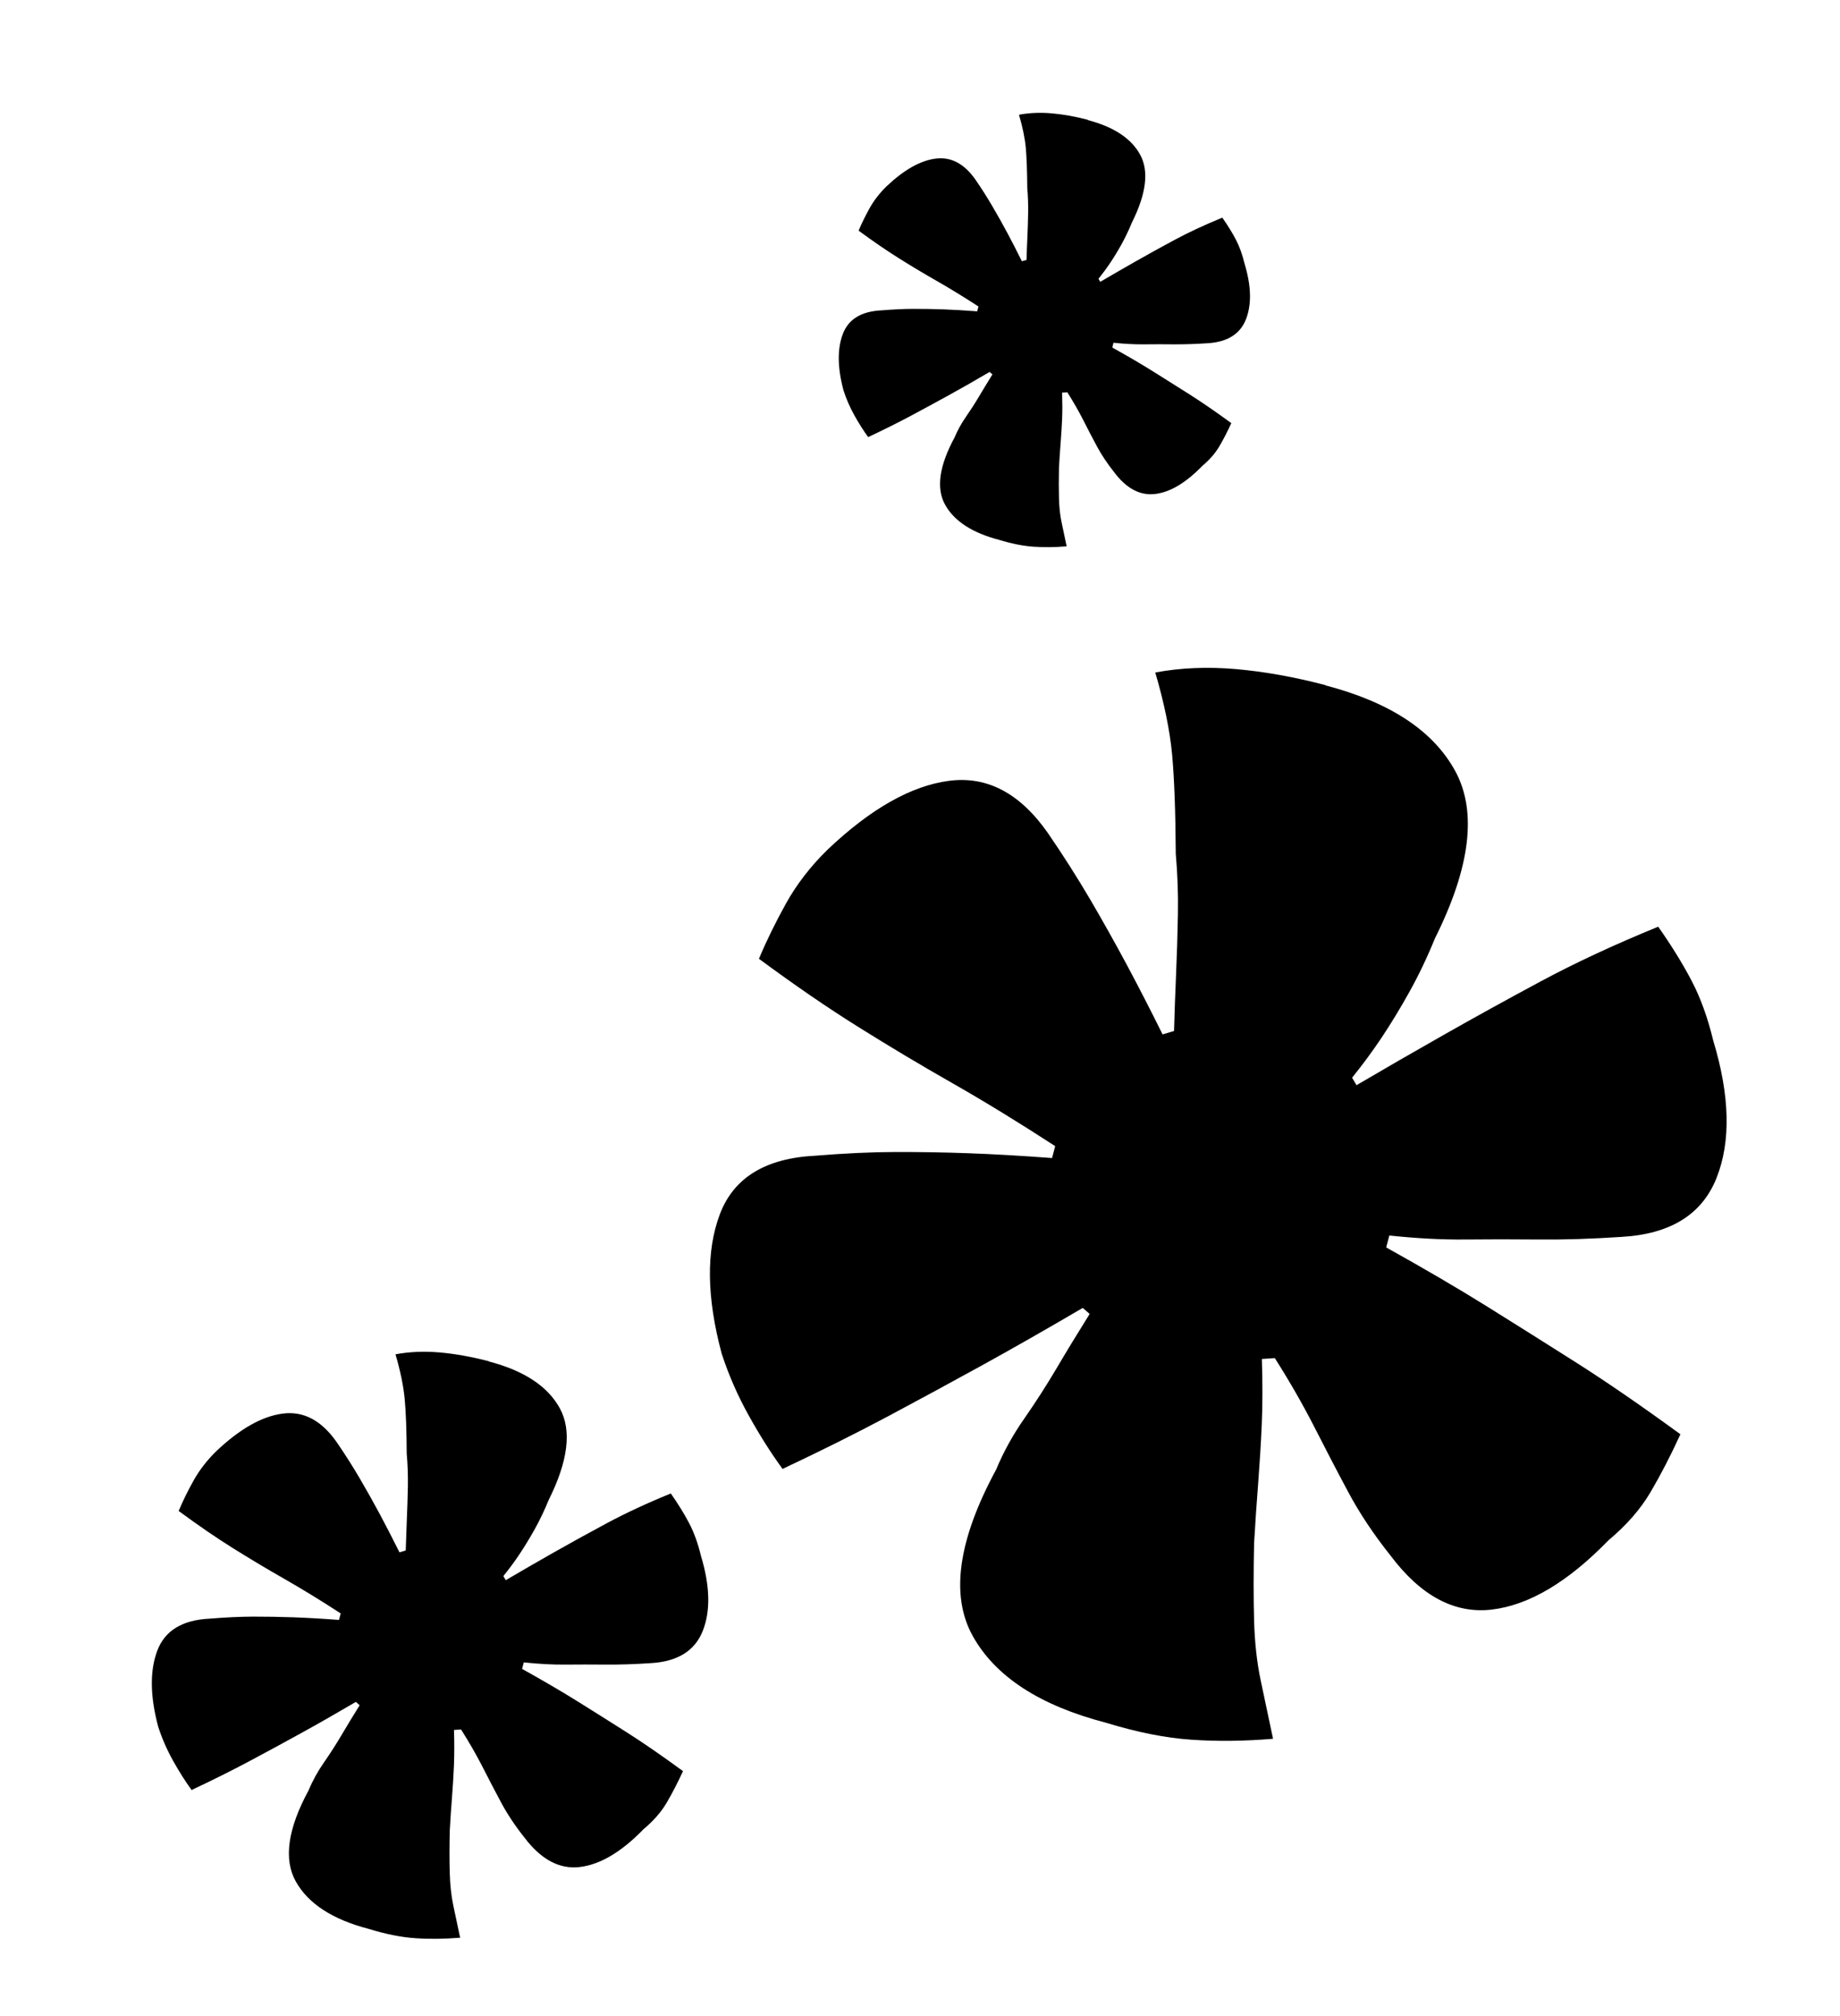 <?xml version="1.0" encoding="UTF-8"?><svg id="alphabet-bottom-design" xmlns="http://www.w3.org/2000/svg" viewBox="0 0 300 328.5"><defs><style>.cls-1{fill:#000;stroke-width:0px;}</style></defs><path class="cls-1" d="M216.07,111.69c10.55,2.75,17.62,7.41,21.2,13.98,3.58,6.57,2.48,15.66-3.31,27.26-1.27,3.12-2.67,6.04-4.18,8.75-1.51,2.71-3.03,5.2-4.53,7.45-1.51,2.25-3.11,4.42-4.8,6.51l.72,1.22c4.61-2.71,9.35-5.44,14.22-8.2,4.86-2.76,10.1-5.65,15.72-8.67,5.62-3.02,12.03-6.01,19.25-8.96,2.18,3.1,4,6.05,5.46,8.84,1.46,2.79,2.62,6.03,3.51,9.71,2.72,8.99,2.9,16.46.54,22.4-2.36,5.94-7.51,9.14-15.44,9.6-4.92.33-9.44.47-13.57.43-4.13-.04-8.1-.04-11.91,0-3.81.04-7.95-.18-12.43-.65l-.51,1.94c6.23,3.47,11.72,6.68,16.47,9.64,4.75,2.96,9.59,6.01,14.53,9.14,4.93,3.13,10.59,7.02,16.97,11.67-1.6,3.5-3.23,6.64-4.87,9.43-1.65,2.8-3.95,5.42-6.88,7.87-6.6,6.79-12.93,10.55-18.99,11.27-6.06.72-11.56-2.2-16.52-8.79-2.77-3.48-5.09-6.96-6.94-10.44-1.86-3.47-3.69-7-5.52-10.59-1.83-3.58-3.96-7.3-6.41-11.16l-2.11.14c.12,3.95.12,7.51-.02,10.69-.14,3.18-.34,6.36-.58,9.51-.25,3.16-.47,6.43-.67,9.83-.1,4.81-.1,9.01,0,12.6.1,3.59.46,6.85,1.08,9.77s1.29,6.09,2.01,9.5c-4.7.39-9.15.44-13.32.15-4.19-.28-8.83-1.21-13.94-2.77-10.78-2.81-18-7.51-21.69-14.11-3.69-6.6-2.42-15.65,3.8-27.14,1.21-2.9,2.74-5.67,4.58-8.3,1.83-2.63,3.57-5.33,5.23-8.13,1.64-2.79,3.46-5.77,5.44-8.94l-1.13-.98c-5.98,3.51-11.52,6.66-16.62,9.47-5.11,2.81-10.2,5.57-15.27,8.27-5.08,2.7-10.76,5.54-17.05,8.5-1.87-2.56-3.7-5.45-5.5-8.68-1.8-3.23-3.28-6.6-4.43-10.13-2.45-9.15-2.55-16.71-.3-22.68,2.25-5.97,7.45-9.16,15.61-9.56,4.7-.38,9.01-.59,12.93-.6,3.91-.01,7.92.05,12.03.2,4.1.15,8.63.41,13.6.78l.51-1.94c-5.9-3.83-11.46-7.24-16.67-10.21-5.21-2.96-10.33-6.02-15.38-9.18-5.05-3.15-10.46-6.87-16.25-11.14,1.21-2.9,2.69-5.91,4.42-9.03,1.73-3.11,3.99-6.04,6.77-8.76,7.03-6.67,13.64-10.42,19.84-11.22,6.19-.8,11.55,2.04,16.07,8.5,2.5,3.64,4.78,7.23,6.86,10.76,2.07,3.53,4.07,7.1,6.01,10.71,1.93,3.61,3.88,7.4,5.84,11.36l1.87-.55c.08-2.97.19-6.04.33-9.23.14-3.18.24-6.44.3-9.76.06-3.32-.06-6.62-.35-9.92-.04-6.91-.24-12.31-.6-16.21-.37-3.89-1.28-8.32-2.74-13.31,4.11-.77,8.47-.95,13.09-.56,4.61.4,9.51,1.27,14.67,2.62Z"/><path class="cls-1" d="M79.68,221.88c5.77,1.5,9.64,4.06,11.6,7.65,1.96,3.59,1.36,8.56-1.81,14.91-.7,1.71-1.46,3.3-2.29,4.79-.83,1.48-1.66,2.84-2.48,4.07-.82,1.23-1.7,2.42-2.63,3.56l.39.67c2.52-1.48,5.12-2.98,7.78-4.49,2.66-1.51,5.53-3.09,8.6-4.74,3.07-1.65,6.58-3.29,10.53-4.9,1.19,1.7,2.19,3.31,2.99,4.84.8,1.53,1.44,3.3,1.92,5.31,1.49,4.92,1.59,9,.3,12.25-1.29,3.25-4.11,5-8.45,5.25-2.69.18-5.16.26-7.42.24-2.26-.02-4.43-.02-6.51,0-2.08.02-4.35-.1-6.8-.36l-.28,1.06c3.41,1.9,6.41,3.65,9.01,5.27,2.6,1.62,5.25,3.29,7.95,5,2.7,1.71,5.79,3.84,9.28,6.39-.88,1.91-1.77,3.63-2.67,5.16-.9,1.53-2.16,2.96-3.76,4.3-3.61,3.72-7.07,5.77-10.39,6.17-3.31.4-6.32-1.21-9.04-4.81-1.52-1.91-2.78-3.81-3.8-5.71-1.02-1.9-2.02-3.83-3.02-5.79-1-1.96-2.17-3.99-3.51-6.11l-1.15.08c.07,2.16.06,4.11-.01,5.85-.08,1.74-.18,3.48-.32,5.2-.14,1.73-.26,3.52-.36,5.38-.06,2.63-.06,4.93,0,6.89.05,1.97.25,3.75.59,5.35.34,1.6.7,3.33,1.1,5.19-2.57.21-5,.24-7.29.08-2.29-.15-4.83-.66-7.63-1.52-5.9-1.54-9.85-4.11-11.87-7.72-2.02-3.61-1.33-8.56,2.08-14.85.66-1.59,1.5-3.1,2.5-4.54,1-1.44,1.96-2.92,2.86-4.45.9-1.53,1.89-3.16,2.97-4.89l-.62-.54c-3.27,1.92-6.3,3.65-9.09,5.18-2.79,1.54-5.58,3.05-8.36,4.53-2.78,1.48-5.89,3.03-9.33,4.65-1.02-1.4-2.02-2.98-3.01-4.75-.99-1.77-1.8-3.61-2.43-5.54-1.34-5-1.39-9.14-.16-12.41,1.23-3.27,4.07-5.01,8.54-5.23,2.57-.21,4.93-.32,7.07-.33,2.14,0,4.33.03,6.58.11,2.24.08,4.72.22,7.44.43l.28-1.06c-3.23-2.1-6.27-3.96-9.12-5.59-2.85-1.62-5.65-3.3-8.41-5.02-2.76-1.72-5.72-3.76-8.89-6.09.66-1.59,1.47-3.23,2.42-4.94.95-1.7,2.18-3.3,3.7-4.79,3.85-3.65,7.46-5.7,10.85-6.14,3.38-.44,6.32,1.11,8.79,4.65,1.37,1.99,2.62,3.96,3.75,5.89,1.13,1.93,2.23,3.88,3.29,5.86,1.06,1.98,2.12,4.05,3.2,6.21l1.02-.3c.05-1.62.11-3.31.18-5.05.08-1.74.13-3.52.17-5.34.03-1.81-.03-3.62-.19-5.43-.02-3.78-.13-6.74-.33-8.87-.2-2.13-.7-4.55-1.5-7.28,2.25-.42,4.63-.52,7.16-.31,2.52.22,5.2.7,8.03,1.43Z"/><path class="cls-1" d="M177.32,19.56c4.27,1.11,7.13,3,8.58,5.66,1.45,2.66,1,6.34-1.34,11.03-.52,1.26-1.08,2.44-1.69,3.54-.61,1.1-1.22,2.1-1.83,3.01-.61.91-1.26,1.79-1.94,2.64l.29.49c1.87-1.1,3.79-2.2,5.75-3.32,1.97-1.12,4.09-2.29,6.36-3.51,2.27-1.22,4.87-2.43,7.79-3.63.88,1.26,1.62,2.45,2.21,3.58.59,1.13,1.06,2.44,1.42,3.93,1.1,3.64,1.17,6.66.22,9.07-.95,2.4-3.04,3.7-6.25,3.89-1.99.13-3.82.19-5.49.18-1.67-.02-3.28-.02-4.82,0-1.54.02-3.22-.07-5.03-.26l-.2.78c2.52,1.4,4.74,2.7,6.66,3.9,1.92,1.2,3.88,2.43,5.88,3.7,2,1.27,4.29,2.84,6.87,4.72-.65,1.41-1.31,2.69-1.97,3.81-.67,1.13-1.6,2.19-2.78,3.18-2.67,2.75-5.23,4.27-7.68,4.56-2.45.29-4.68-.89-6.68-3.56-1.12-1.41-2.06-2.82-2.81-4.22-.75-1.4-1.5-2.83-2.23-4.28-.74-1.45-1.6-2.95-2.59-4.52l-.85.06c.05,1.6.05,3.04,0,4.33-.06,1.29-.14,2.57-.24,3.85-.1,1.28-.19,2.6-.27,3.98-.04,1.94-.04,3.64,0,5.1.04,1.45.18,2.77.44,3.95s.52,2.46.81,3.84c-1.9.16-3.7.18-5.39.06-1.69-.11-3.57-.49-5.64-1.12-4.36-1.14-7.29-3.04-8.78-5.71-1.49-2.67-.98-6.33,1.54-10.98.49-1.17,1.11-2.29,1.85-3.36.74-1.06,1.45-2.16,2.12-3.29.67-1.13,1.4-2.33,2.2-3.62l-.46-.4c-2.42,1.42-4.66,2.7-6.72,3.83-2.07,1.14-4.13,2.25-6.18,3.35-2.05,1.09-4.35,2.24-6.9,3.44-.76-1.04-1.5-2.21-2.23-3.51-.73-1.31-1.33-2.67-1.79-4.1-.99-3.7-1.03-6.76-.12-9.18.91-2.42,3.01-3.71,6.32-3.87,1.9-.15,3.64-.24,5.23-.24,1.58,0,3.21.02,4.87.08,1.66.06,3.49.17,5.5.32l.2-.79c-2.39-1.55-4.64-2.93-6.74-4.13-2.11-1.2-4.18-2.44-6.22-3.72-2.04-1.28-4.23-2.78-6.58-4.51.49-1.17,1.09-2.39,1.79-3.65.7-1.26,1.61-2.44,2.74-3.55,2.85-2.7,5.52-4.22,8.03-4.54,2.5-.32,4.67.82,6.5,3.44,1.01,1.47,1.94,2.93,2.77,4.36.84,1.43,1.65,2.87,2.43,4.33.78,1.46,1.57,2.99,2.36,4.6l.76-.22c.03-1.2.08-2.45.14-3.74.06-1.29.1-2.6.12-3.95.02-1.34-.02-2.68-.14-4.02-.02-2.8-.1-4.98-.24-6.56-.15-1.57-.52-3.37-1.11-5.39,1.66-.31,3.43-.39,5.3-.23,1.87.16,3.85.51,5.94,1.06Z"/></svg>